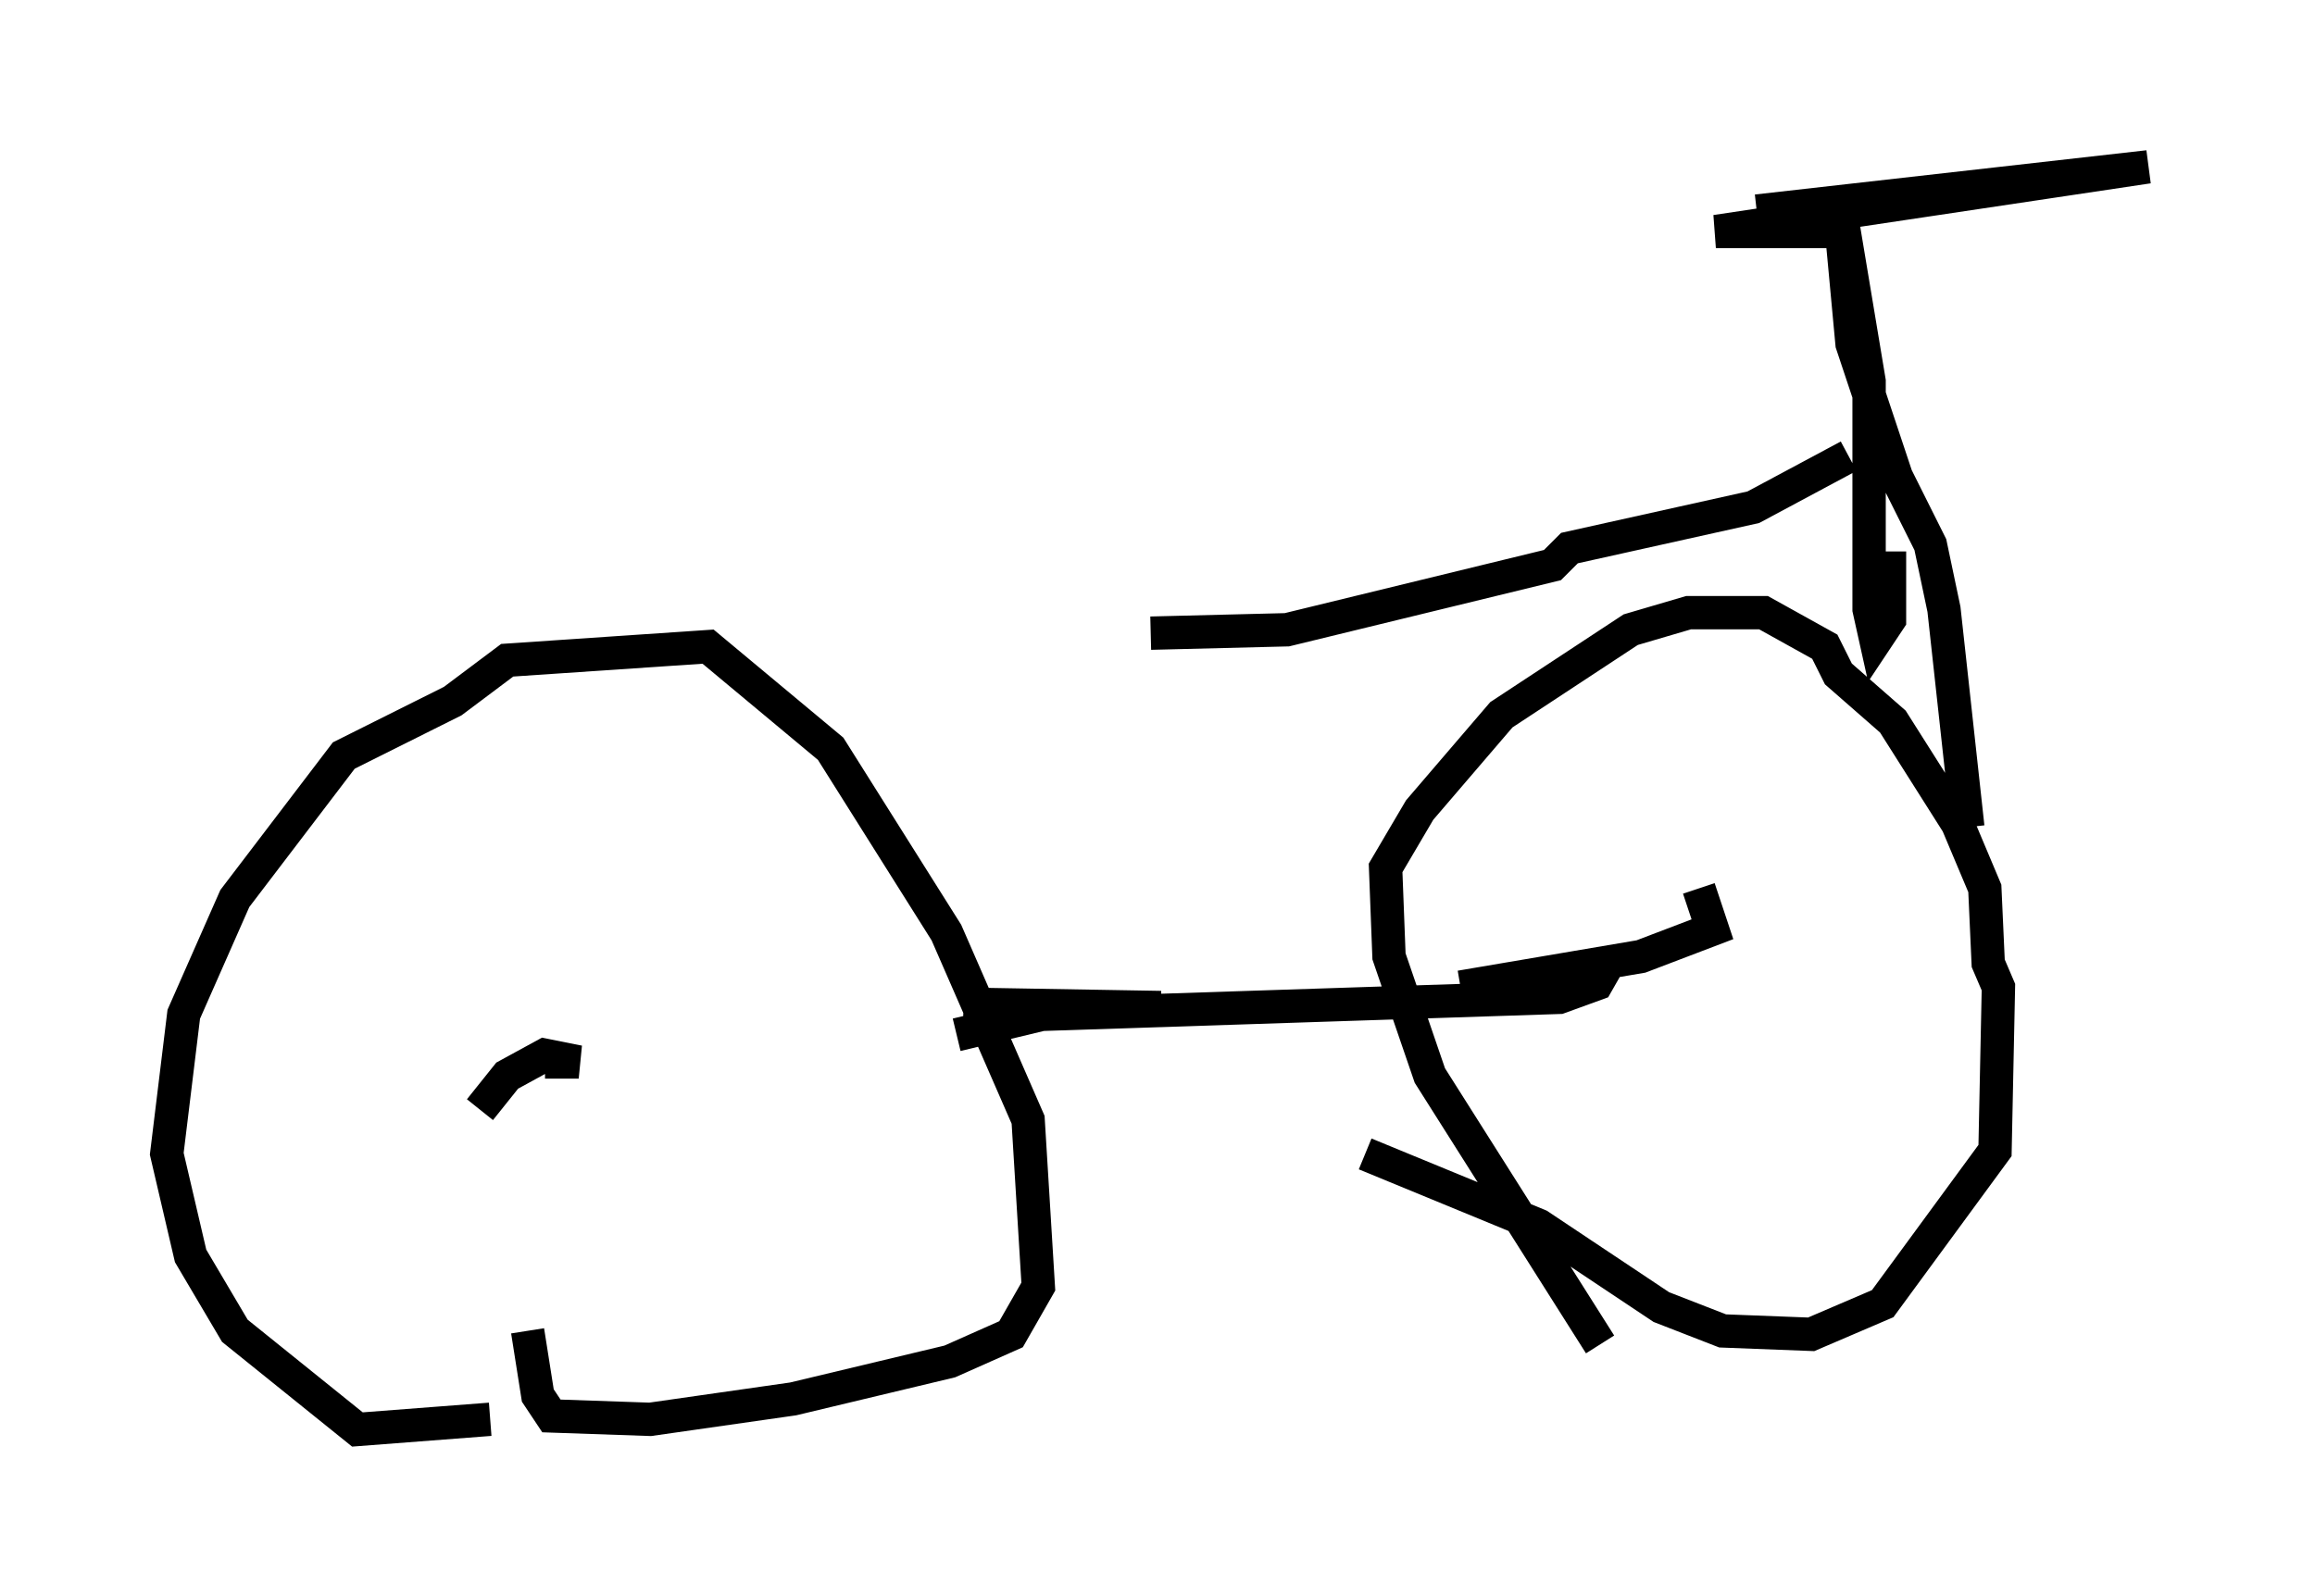 <?xml version="1.0" encoding="utf-8" ?>
<svg baseProfile="full" height="47.873" version="1.1" width="69.413" xmlns="http://www.w3.org/2000/svg" xmlns:ev="http://www.w3.org/2001/xml-events" xmlns:xlink="http://www.w3.org/1999/xlink"><defs /><rect fill="white" height="47.873" width="69.413" x="0" y="0" /><path d="M17.25, 41.75 m-2.552, 0.817 l-3.981, 0.306 -3.675, -2.96 l-1.327, -2.246 -0.715, -3.063 l0.51, -4.185 1.531, -3.471 l3.267, -4.288 3.267, -1.633 l1.633, -1.225 6.023, -0.408 l3.675, 3.063 3.471, 5.513 l2.45, 5.615 0.306, 5.002 l-0.817, 1.429 -1.838, 0.817 l-4.696, 1.123 -4.288, 0.613 l-2.96, -0.102 -0.408, -0.613 l-0.306, -1.94 m32.157, 0.408 l-5.104, -8.065 -1.225, -3.573 l-0.102, -2.654 1.021, -1.735 l2.45, -2.858 3.879, -2.552 l1.735, -0.51 2.246, 0.0 l1.838, 1.021 0.408, 0.817 l1.633, 1.429 1.94, 3.063 l0.817, 1.94 0.102, 2.246 l0.306, 0.715 -0.102, 4.9 l-3.369, 4.594 -2.144, 0.919 l-2.654, -0.102 -1.838, -0.715 l-3.675, -2.45 -5.206, -2.144 m-26.542, -1.327 l0.817, -1.021 1.123, -0.613 l1.021, 0.204 -0.51, 0.0 l0.0, -0.306 m34.096, -4.9 l0.408, 1.225 -2.144, 0.817 l-5.41, 0.919 m-14.904, 0.51 l5.921, 0.102 m-6.125, 0.817 l2.552, -0.613 15.517, -0.51 l1.123, -0.408 0.408, -0.715 m10.719, -3.981 l-0.715, -6.533 -0.408, -1.94 l-1.021, -2.042 -1.327, -3.981 l-0.408, -4.39 0.919, 5.513 l0.0, 6.84 0.204, 0.919 l0.408, -0.613 0.0, -2.042 m-3.981, -10.208 l11.74, -1.327 -12.965, 1.94 l4.083, 0.0 m-0.102, 6.738 l-2.858, 1.531 -5.513, 1.225 l-0.51, 0.51 -7.963, 1.94 l-4.083, 0.102 " fill="none" stroke="black" stroke-width="1" /></svg>